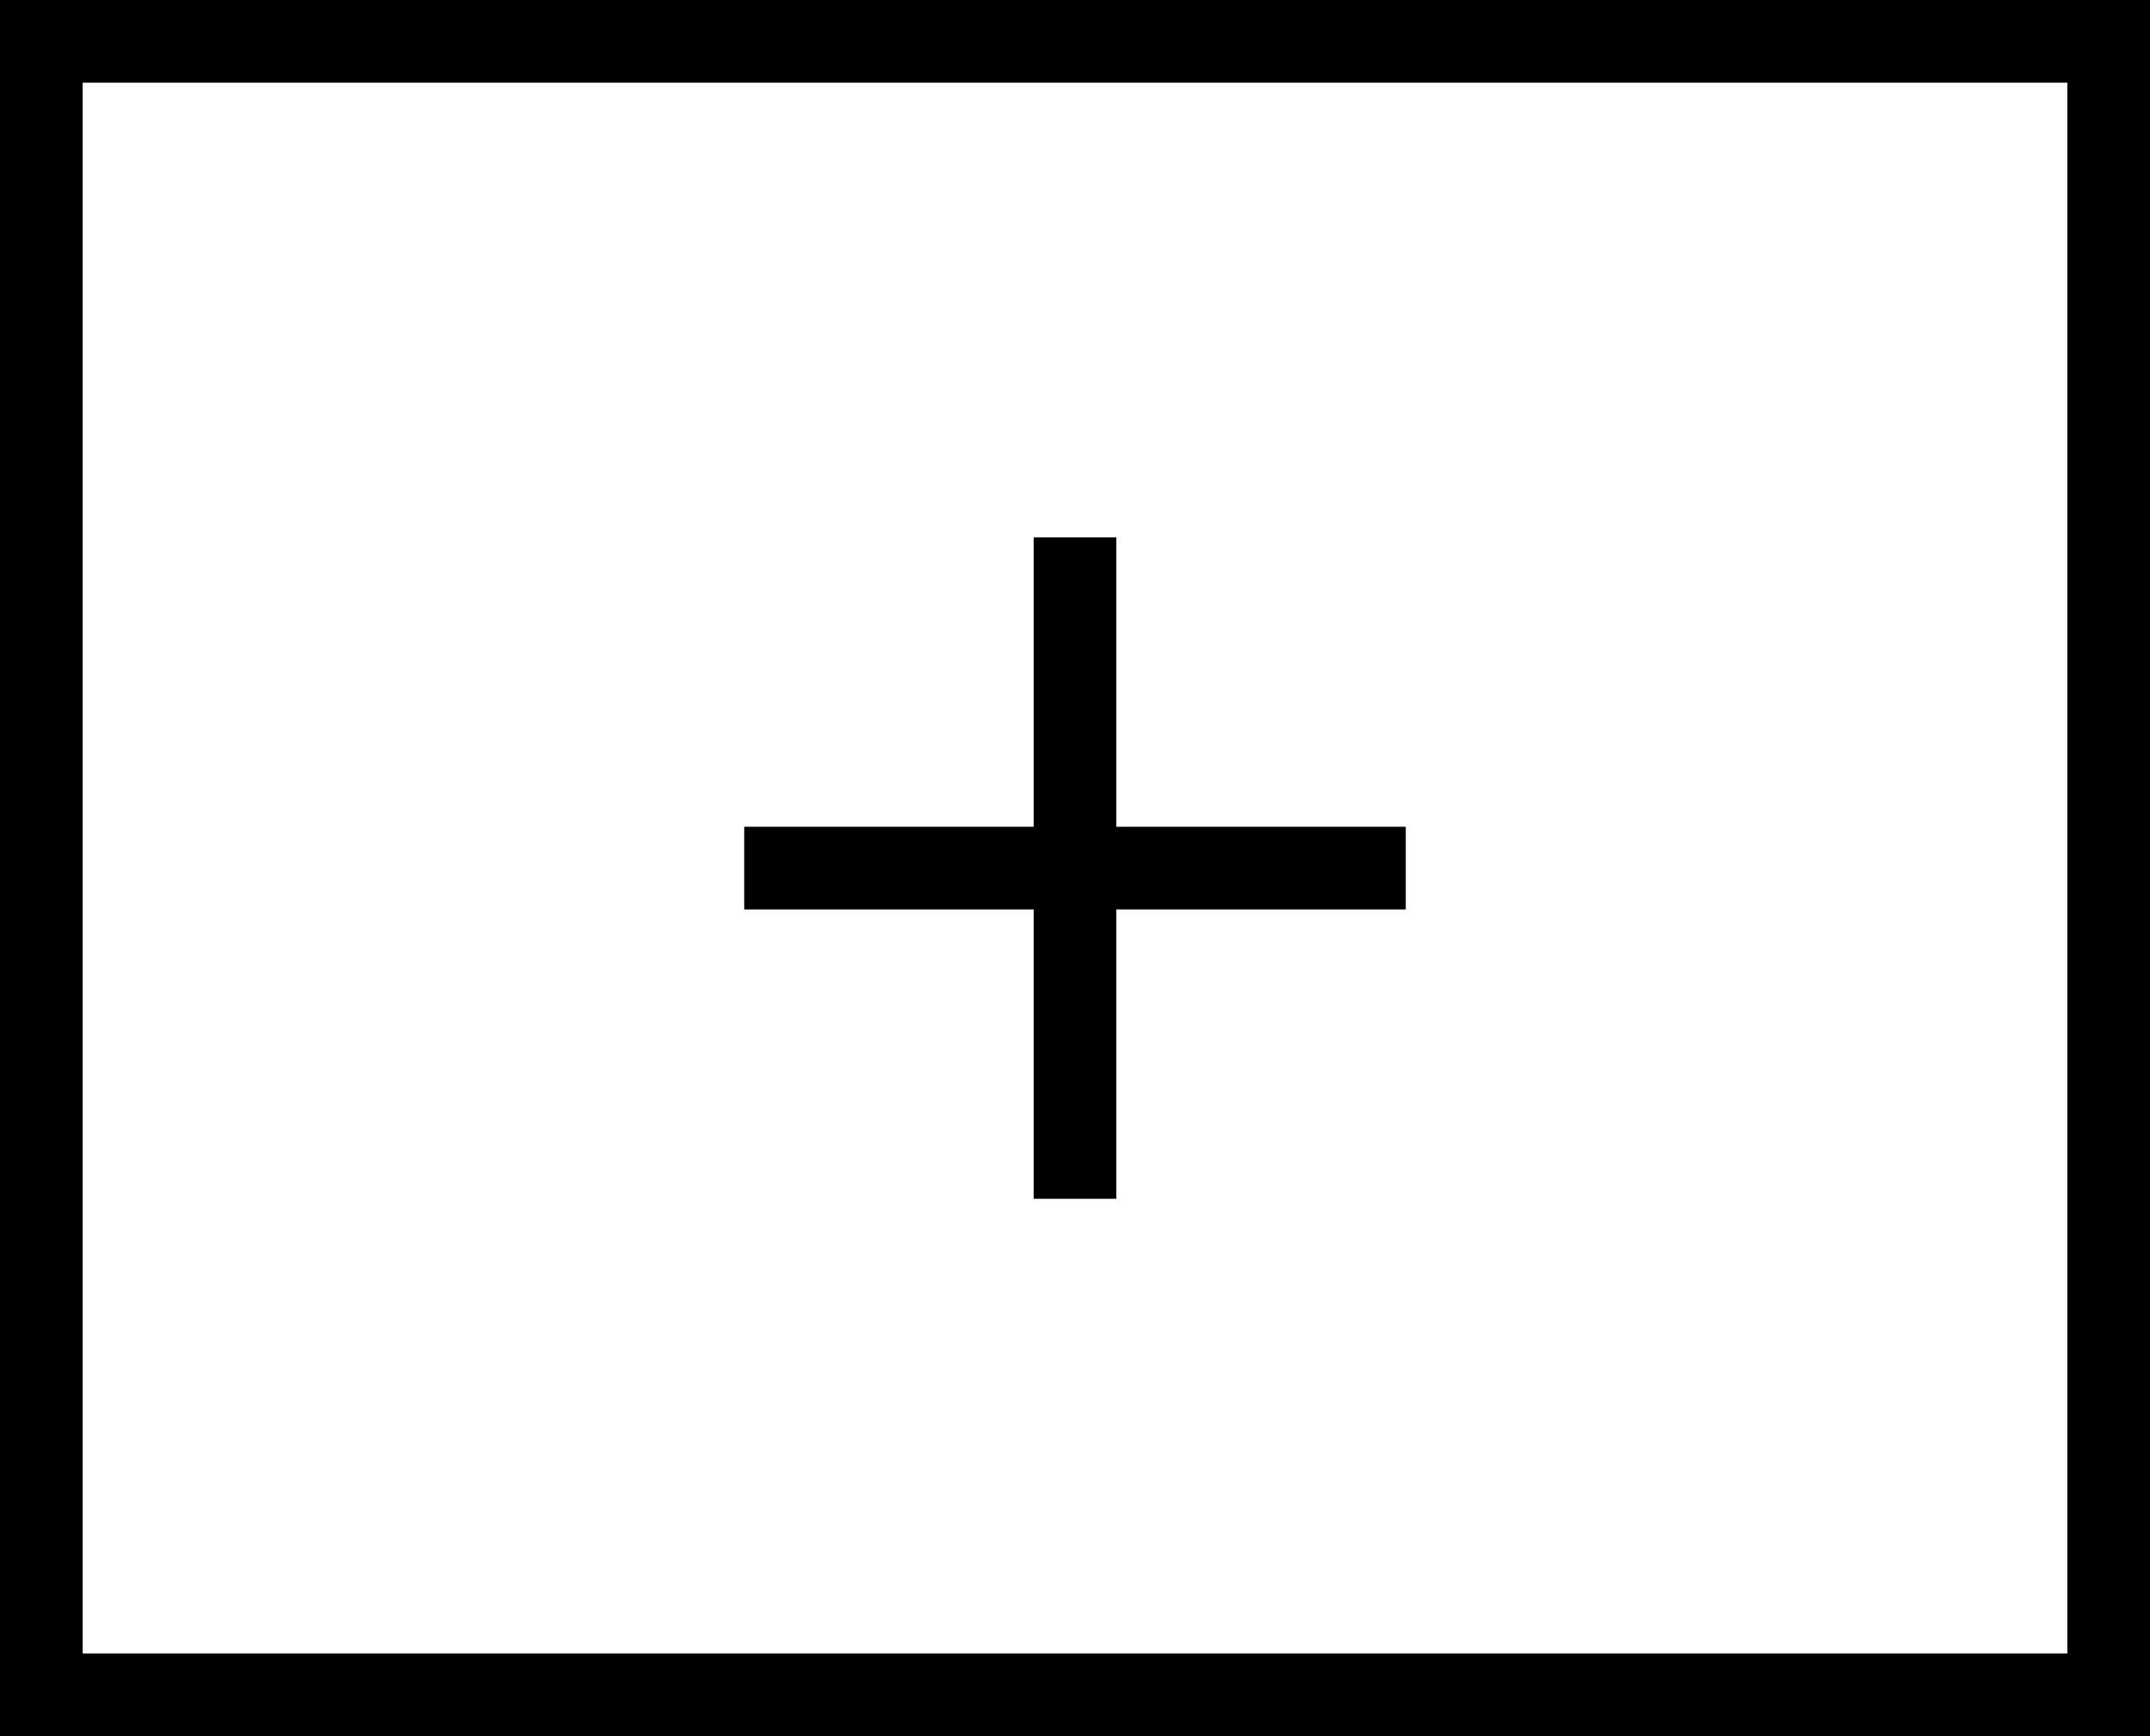 <svg xmlns="http://www.w3.org/2000/svg" viewBox="0 0 52 42"><title>icon-plus-square</title><path d="M0,0V42H52V0ZM50,40H2V2H50Z"/><rect x="18" y="20" width="16" height="2"/><rect x="18" y="20" width="16" height="2" transform="translate(47 -5) rotate(90)"/></svg>